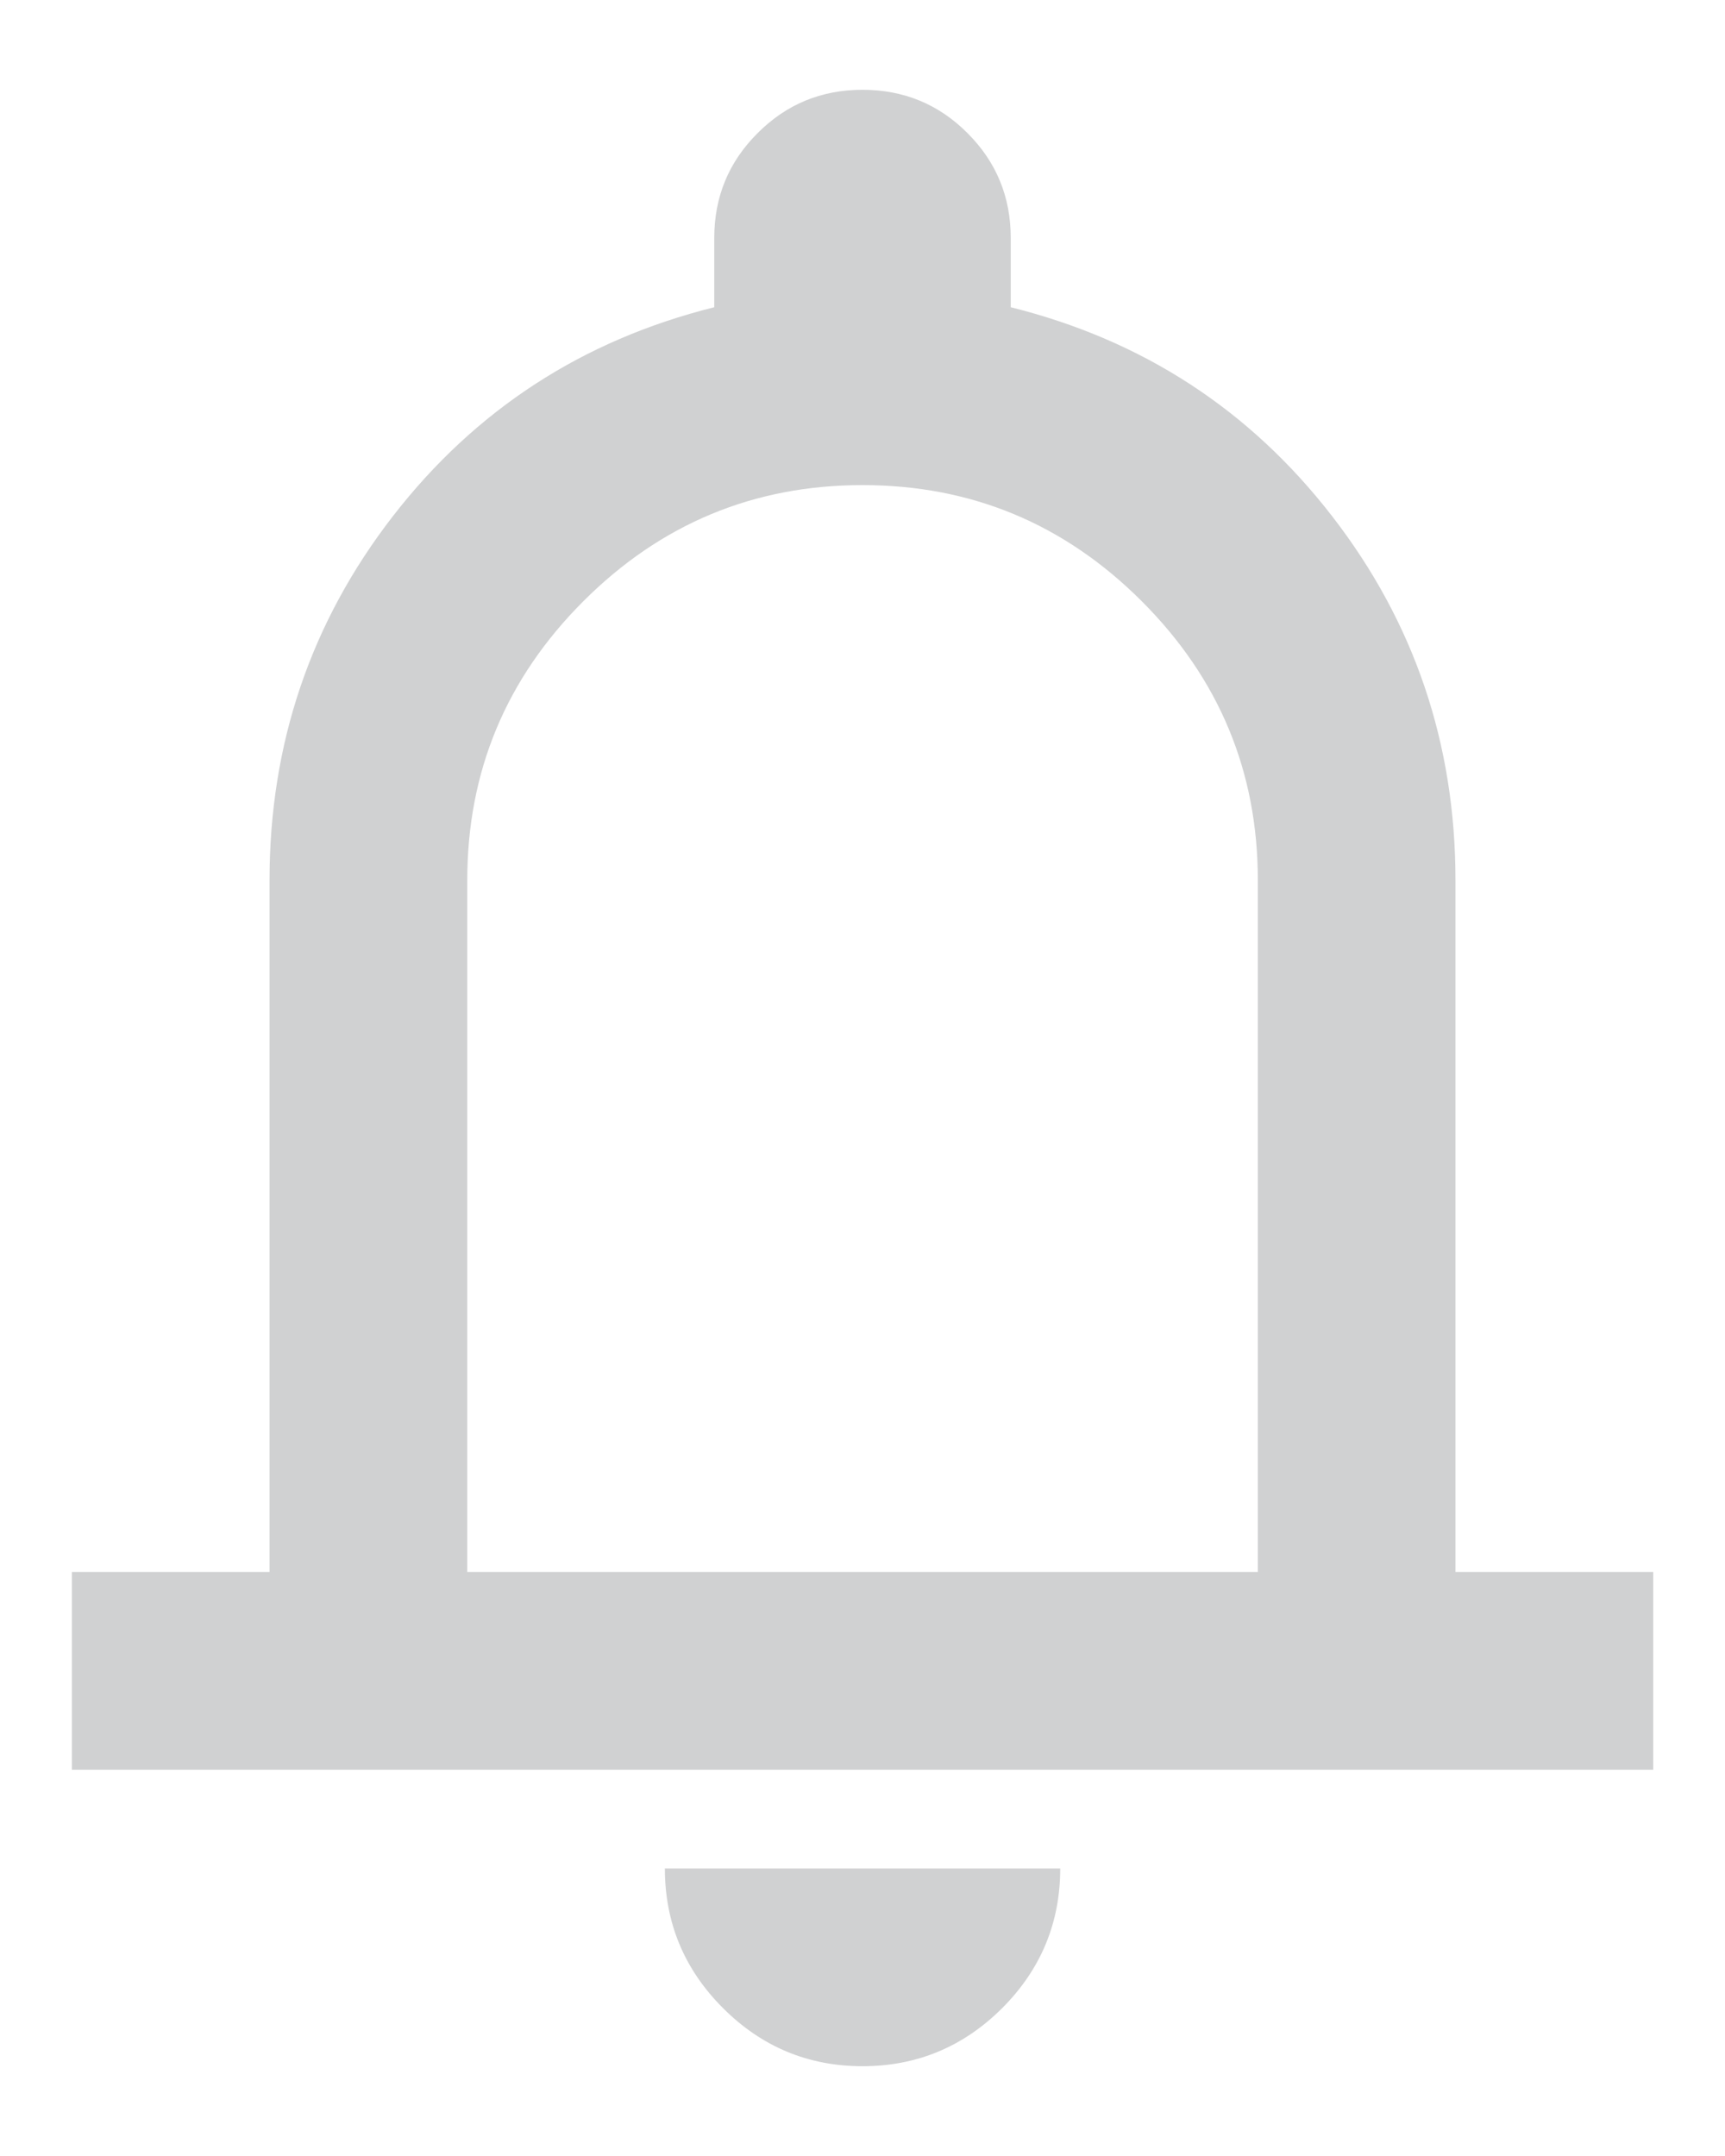 <svg width="16" height="20" viewBox="0 0 16 20" fill="none" xmlns="http://www.w3.org/2000/svg">
<path d="M0.667 16.417V14.583H2.5V8.167C2.5 6.899 2.882 5.772 3.646 4.786C4.41 3.801 5.403 3.155 6.625 2.85V2.208C6.625 1.826 6.759 1.502 7.027 1.235C7.294 0.967 7.618 0.833 8 0.833C8.382 0.833 8.707 0.967 8.974 1.235C9.241 1.502 9.375 1.826 9.375 2.208V2.85C10.598 3.155 11.591 3.801 12.354 4.786C13.118 5.772 13.5 6.899 13.5 8.167V14.583H15.334V16.417H0.667ZM8 19.167C7.496 19.167 7.065 18.987 6.706 18.628C6.347 18.269 6.167 17.837 6.167 17.333H9.834C9.834 17.837 9.654 18.269 9.296 18.628C8.936 18.987 8.504 19.167 8 19.167ZM4.334 14.583H11.667V8.167C11.667 7.158 11.308 6.295 10.59 5.577C9.872 4.859 9.009 4.5 8 4.5C6.992 4.5 6.129 4.859 5.411 5.577C4.693 6.295 4.334 7.158 4.334 8.167V14.583Z" fill="#D0D1D2"/>
</svg>
